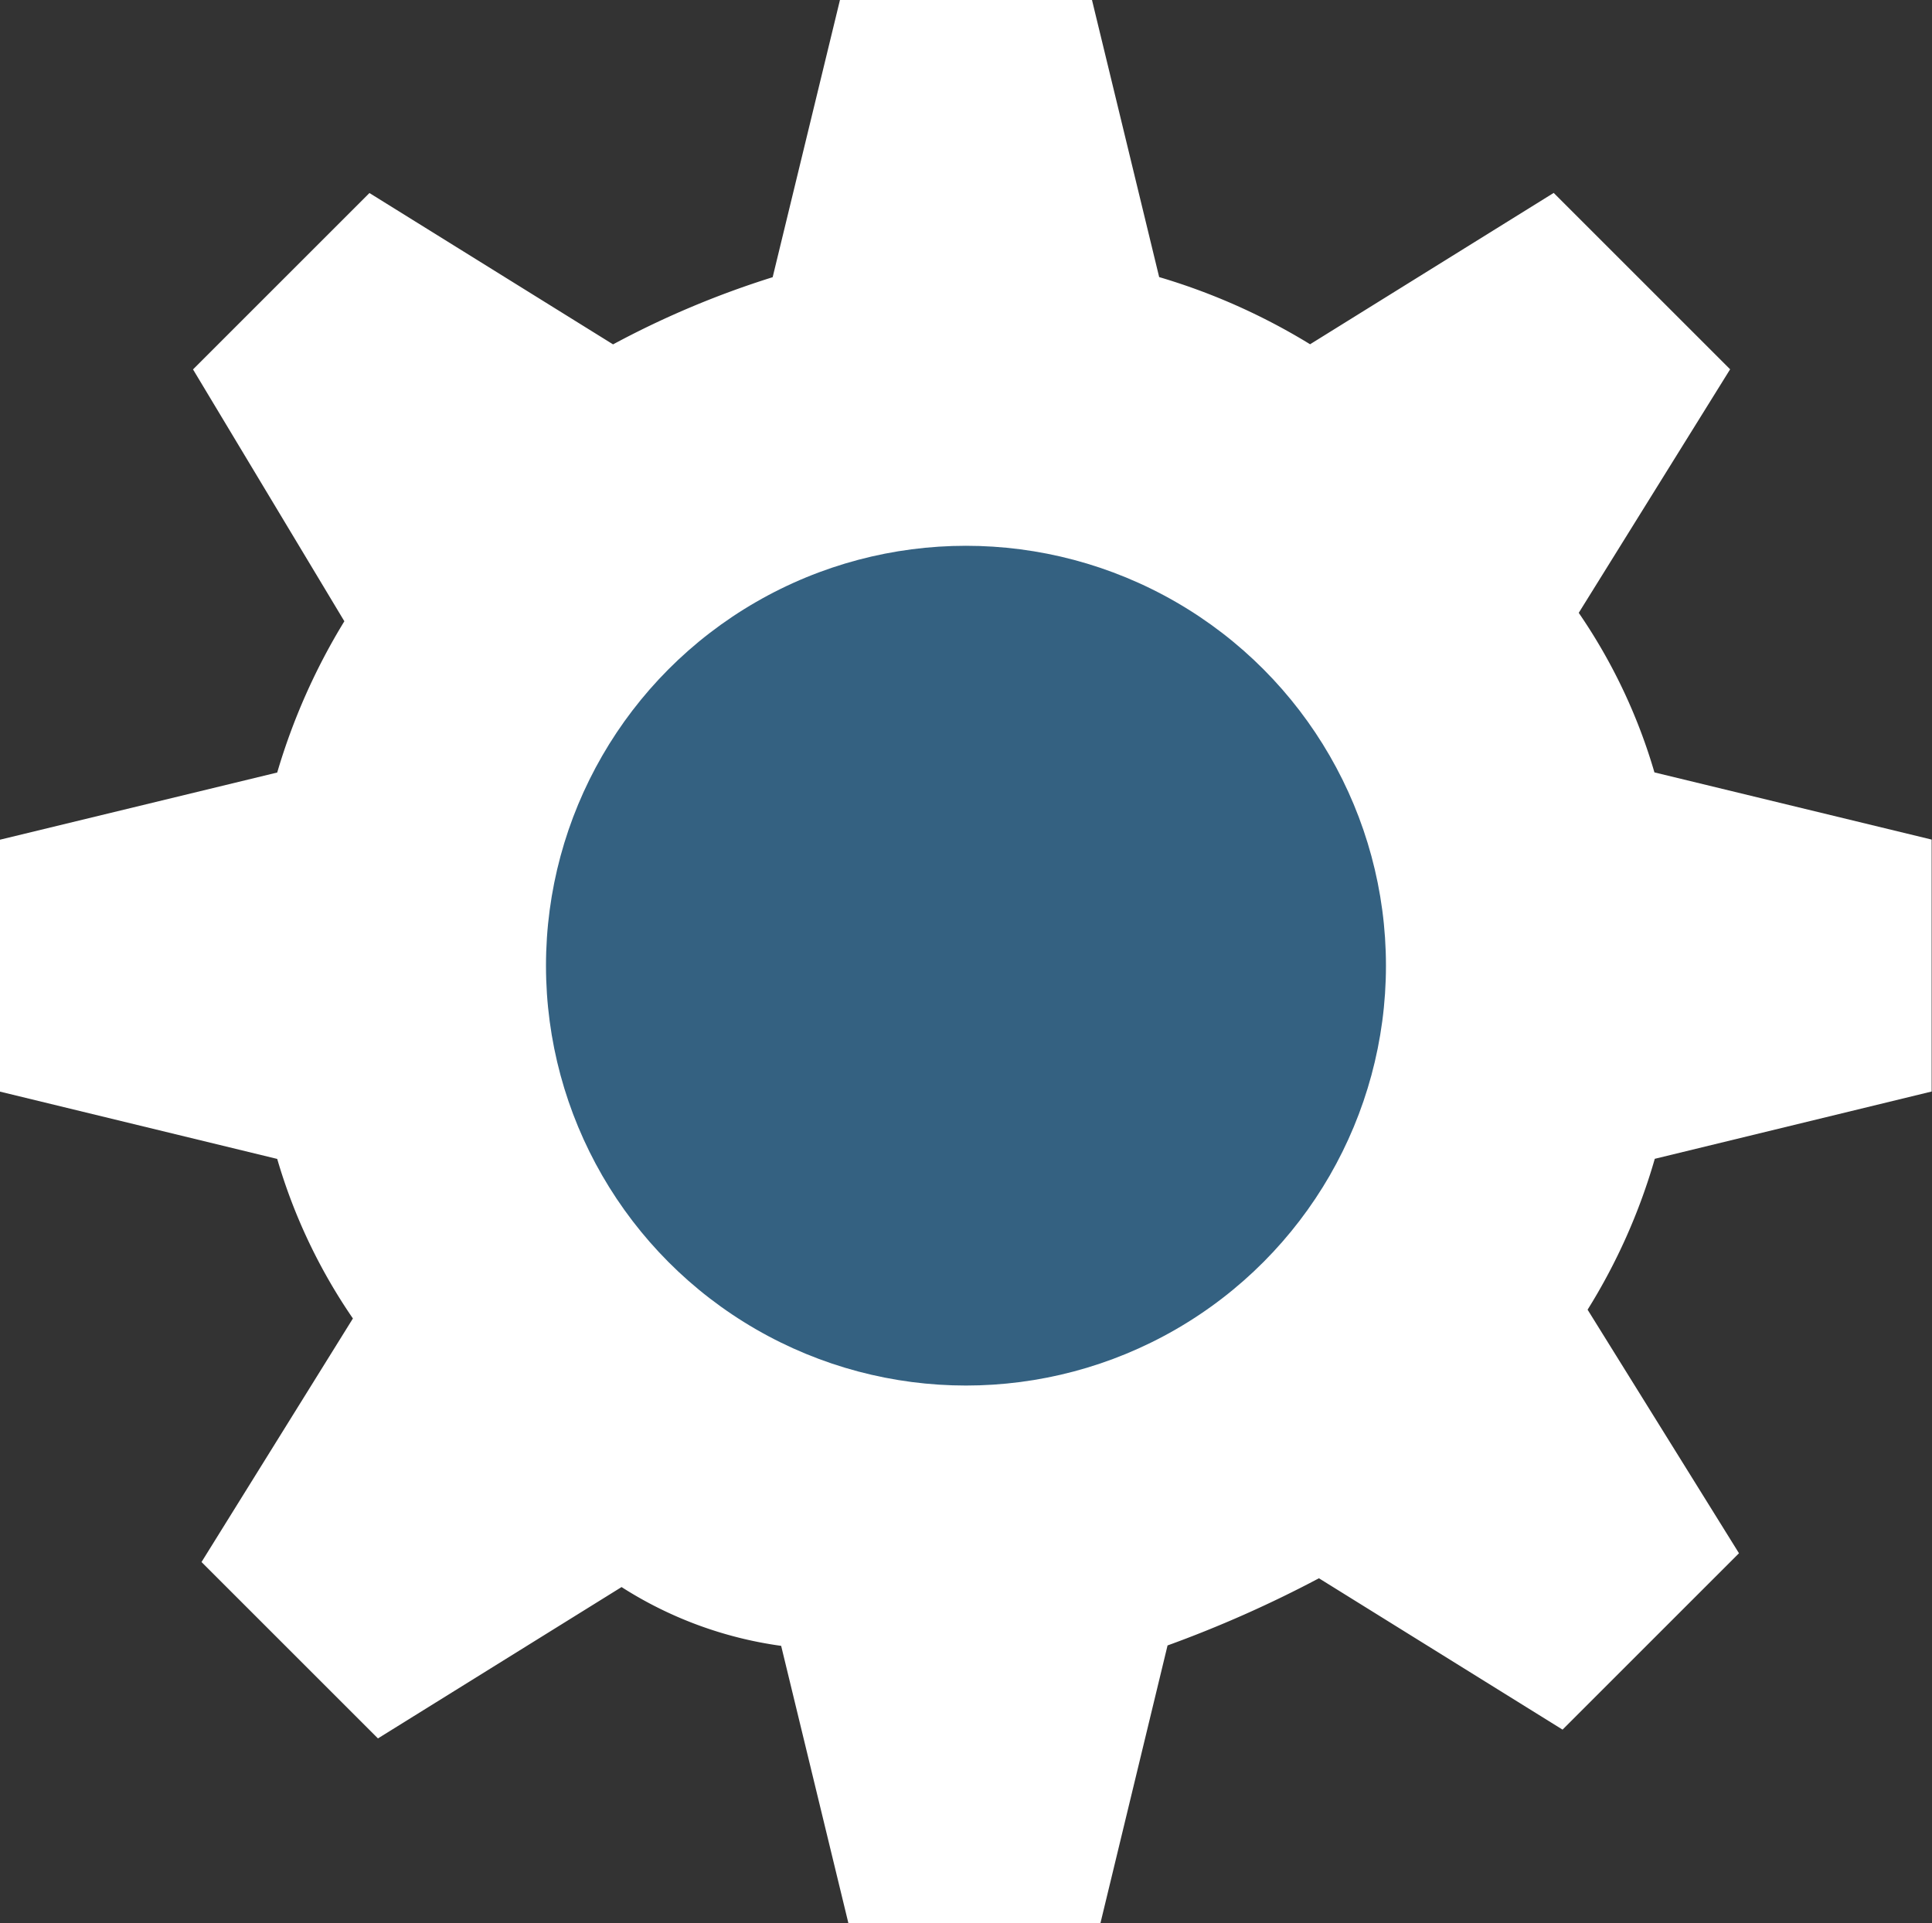 <svg xmlns="http://www.w3.org/2000/svg" viewBox="0 0 33.181 33.036">
  <rect x="0" y="0" width="33.181" height="33.036" fill="#333333" stroke="none"/>
  <defs>
    <style>
      .cls-1 {
        fill: #fff;
      }

      .cls-2 {
        fill: #346181;
      }
    </style>
  </defs>
  <g id="グループ化_8611" data-name="グループ化 8611" transform="translate(-171.26 -259.812)">
    <path id="パス_1859" data-name="パス 1859" class="cls-1" d="M6.415,11.175l-2.6-4.328,3.03-3.03,4.184,2.6h0a15.634,15.634,0,0,1,2.741-1.154L14.926.5h4.328l1.154,4.761A10.825,10.825,0,0,1,23,6.415h0l4.184-2.6,3.03,3.03-2.6,4.184h0a9.568,9.568,0,0,1,1.3,2.741l4.761,1.154v4.328L28.92,20.408A10.249,10.249,0,0,1,27.766,23h0l2.6,4.184-3.03,3.03-4.184-2.6h0a20.438,20.438,0,0,1-2.6,1.154L19.4,33.536H15.07l-1.154-4.761a6.8,6.8,0,0,1-2.741-1.01h0l-4.184,2.6-3.03-3.03,2.6-4.184h0a9.568,9.568,0,0,1-1.3-2.741L.5,19.254V14.926l4.761-1.154a10.825,10.825,0,0,1,1.154-2.6Z" transform="translate(170.76 259.311)"/>
    <circle id="楕円形_81" data-name="楕円形 81" class="cls-2" cx="7.213" cy="7.213" r="7.213" transform="translate(180.637 269.188)"/>
  </g>
</svg>
